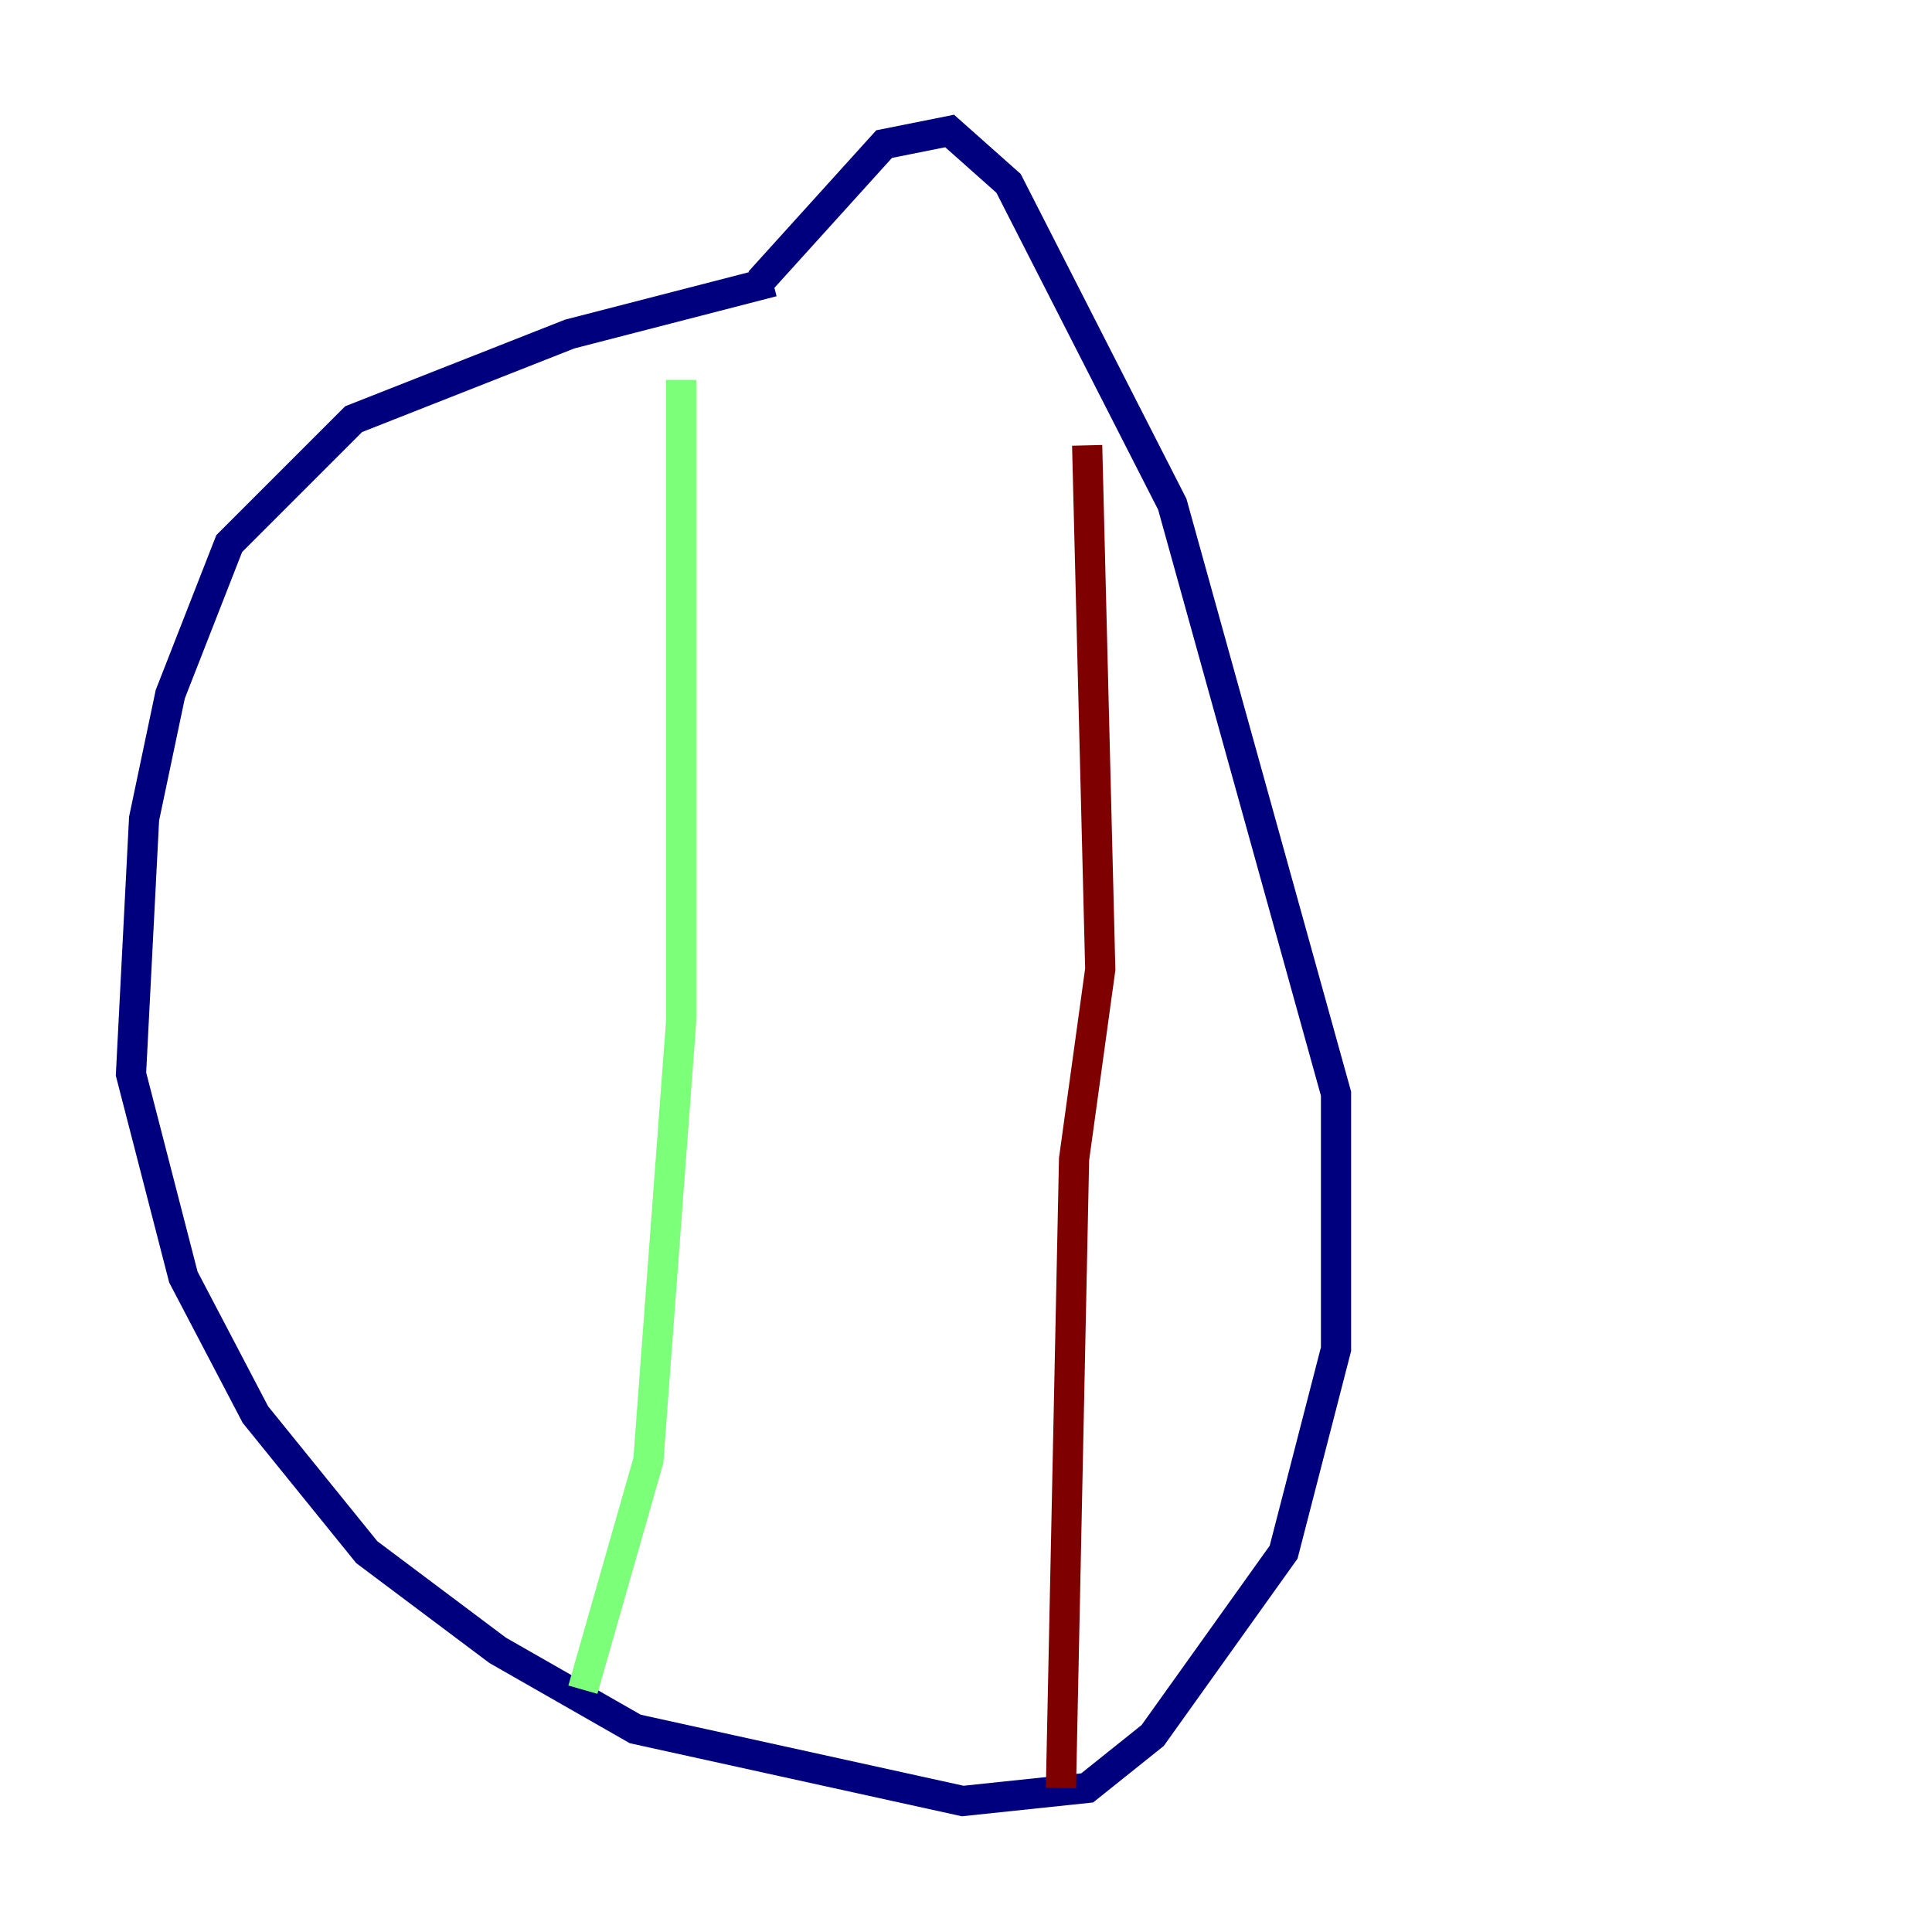 <?xml version="1.0" encoding="utf-8" ?>
<svg baseProfile="tiny" height="128" version="1.2" viewBox="0,0,128,128" width="128" xmlns="http://www.w3.org/2000/svg" xmlns:ev="http://www.w3.org/2001/xml-events" xmlns:xlink="http://www.w3.org/1999/xlink"><defs /><polyline fill="none" points="51.2,18.658 37.749,22.129 23.43,27.77 15.186,36.014 11.281,45.993 9.546,54.237 8.678,71.159 12.149,84.61 16.922,93.722 24.298,102.834 32.976,109.342 42.088,114.549 63.783,119.322 72.027,118.454 76.366,114.983 85.044,102.834 88.515,89.383 88.515,72.461 77.668,33.41 66.82,12.149 62.915,8.678 58.576,9.546 50.332,18.658" stroke="#00007f" stroke-width="2" /><polyline fill="none" points="45.125,25.166 45.125,67.688 42.956,96.759 38.617,111.946" stroke="#7cff79" stroke-width="2" /><polyline fill="none" points="72.027,29.505 72.895,64.217 71.159,76.8 70.291,118.454" stroke="#7f0000" stroke-width="2" /></svg>